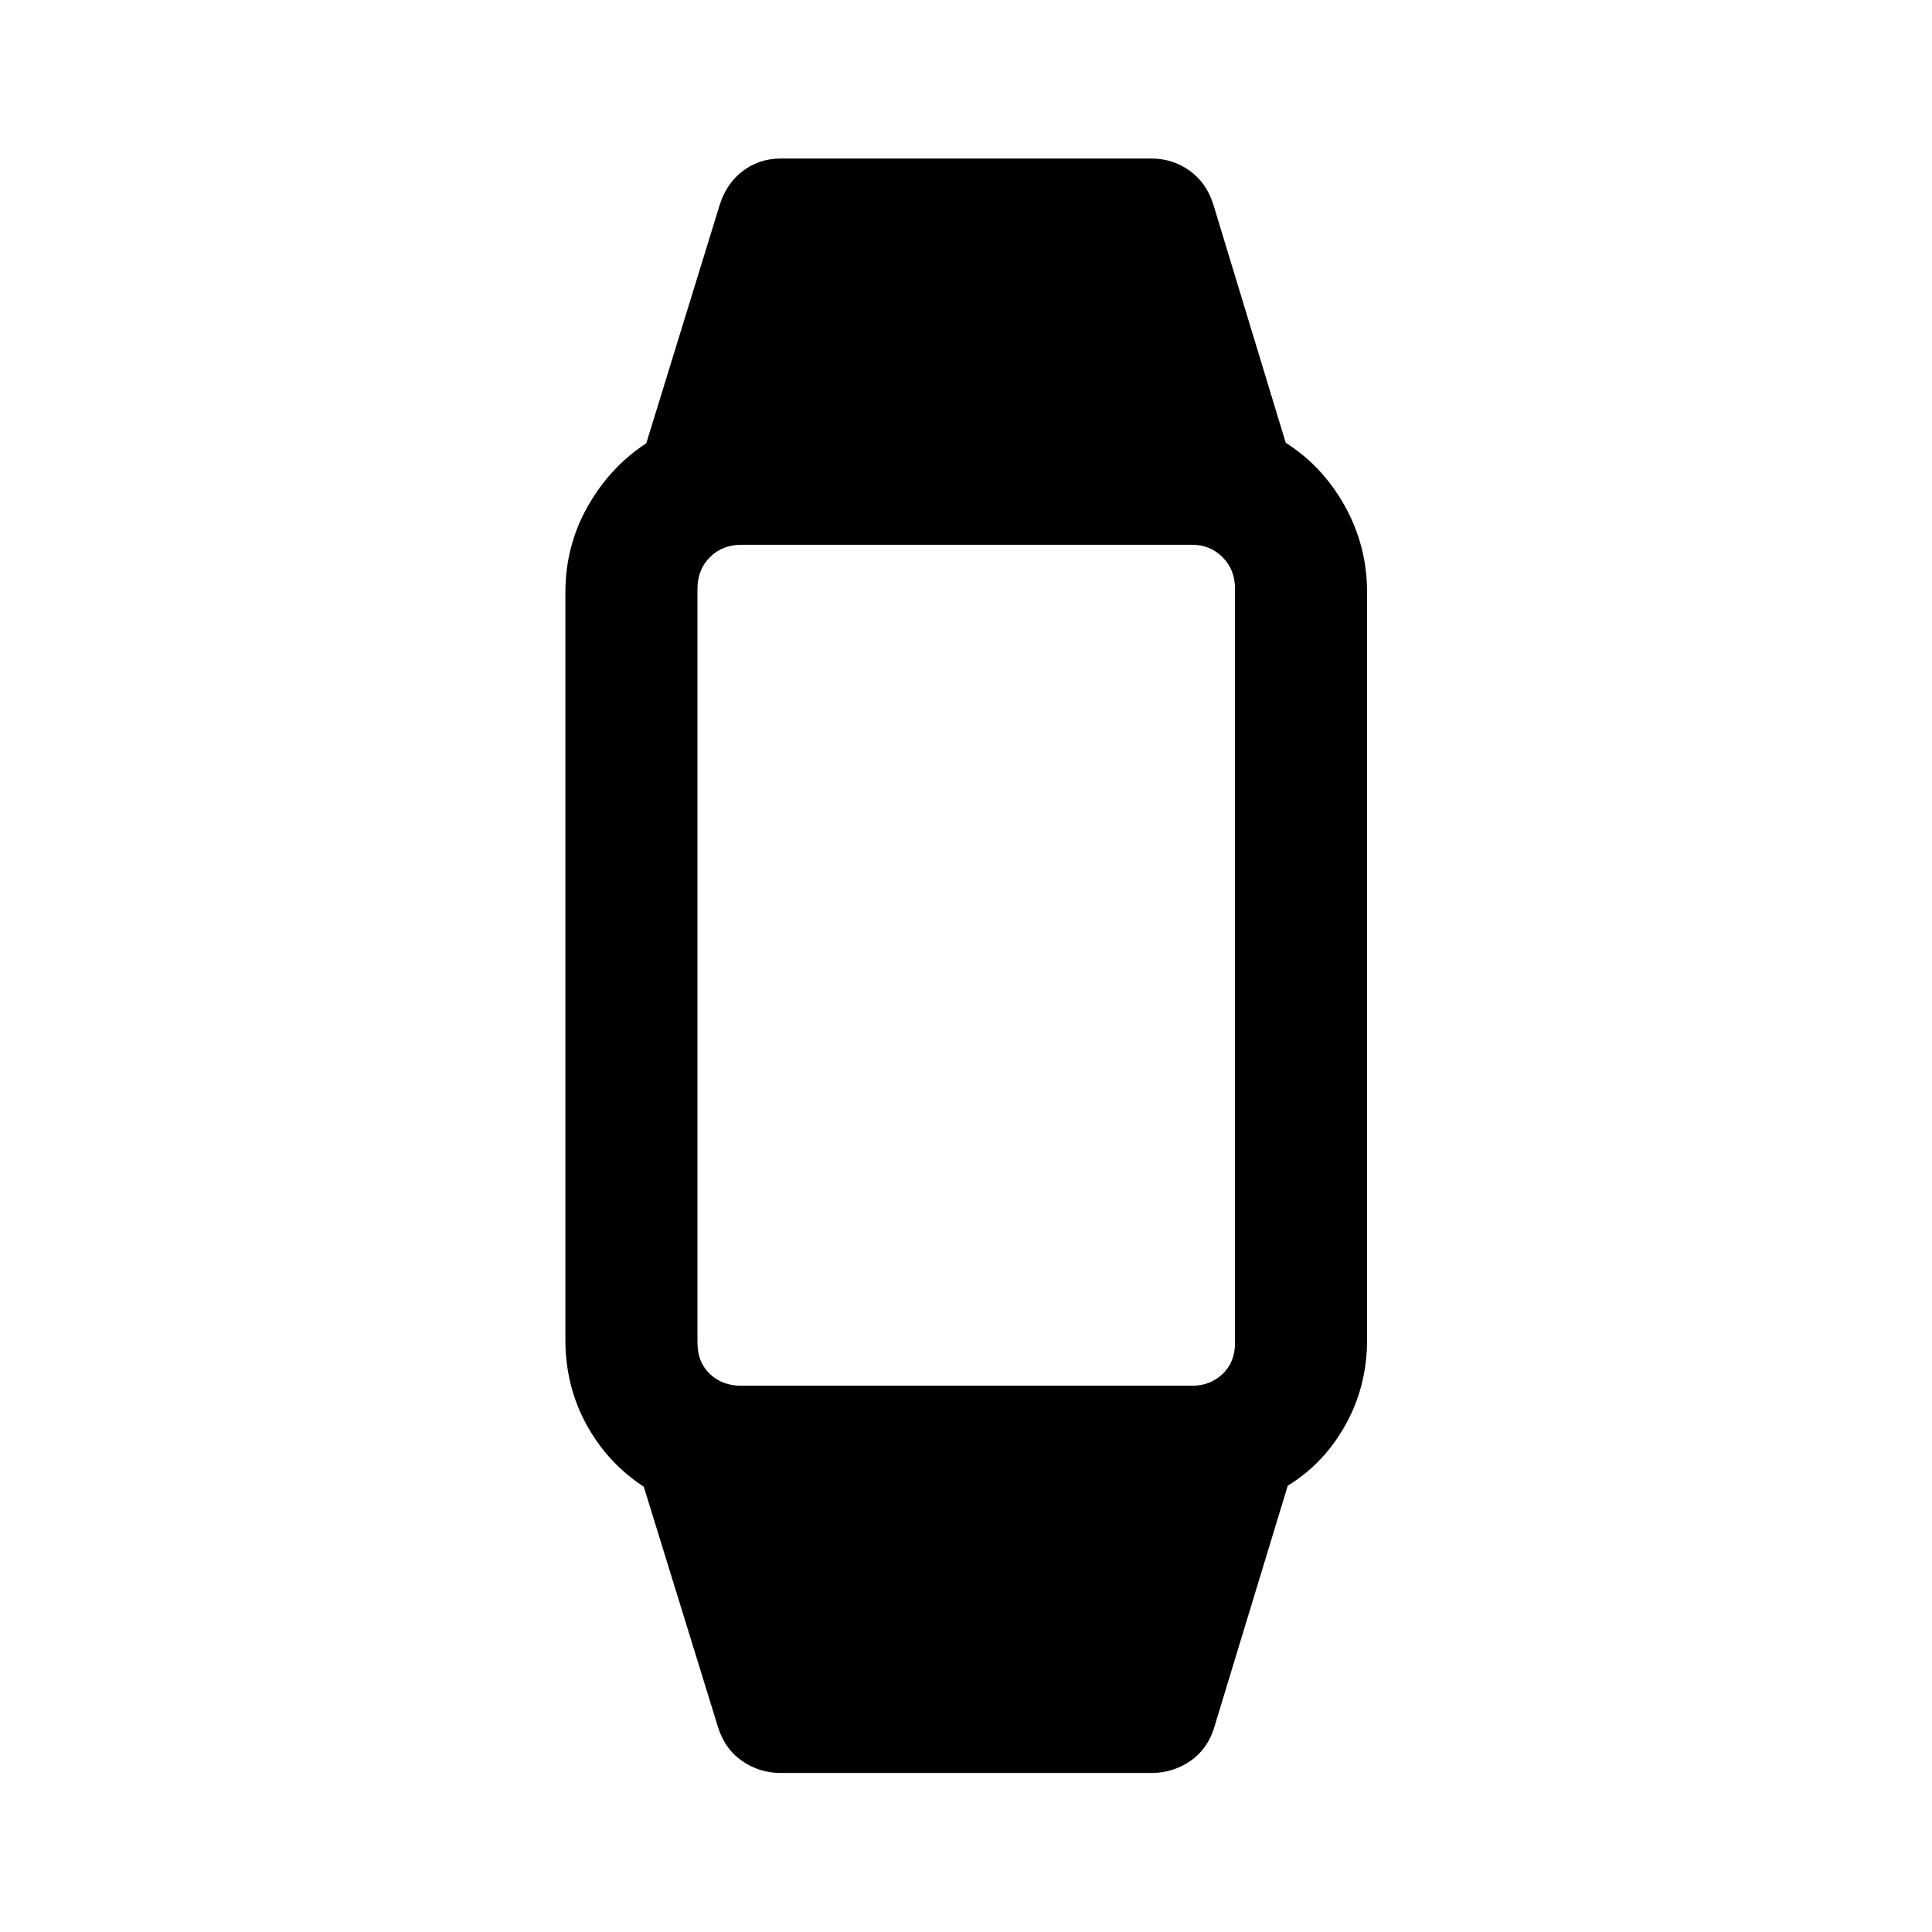 <svg xmlns="http://www.w3.org/2000/svg" height="48" viewBox="0 -960 960 960" width="48"><path d="M387.91-79.02q-10.66 0-19.32-6.07-8.67-6.07-12-17.3l-36.7-118.87q-17.98-11.74-28.47-30.86-10.49-19.11-10.49-42.31V-665.5q0-23.28 11.11-42.89t29.09-31.35l36.46-118.37q3.33-10.73 11.5-16.92 8.16-6.19 18.82-6.19h184.18q10.64 0 19.07 6.06 8.43 6.07 11.75 16.81l35.96 118.37q18.22 11.5 29.33 31.36 11.1 19.86 11.1 43.05v371.14q0 23.19-10.72 42.43-10.73 19.24-28.71 30.24l-36.46 119.87q-3.24 10.93-11.93 16.9-8.7 5.97-19.39 5.97H387.91Zm-19.52-192.41h223.96q8.95 0 15.14-5.85 6.18-5.85 6.18-15.48v-374.72q0-9.45-6.18-15.64-6.19-6.18-15.14-6.18H368.39q-9.45 0-15.64 6.18-6.18 6.19-6.18 15.64v374.72q0 9.63 6.18 15.48 6.19 5.85 15.64 5.85Z"/></svg>